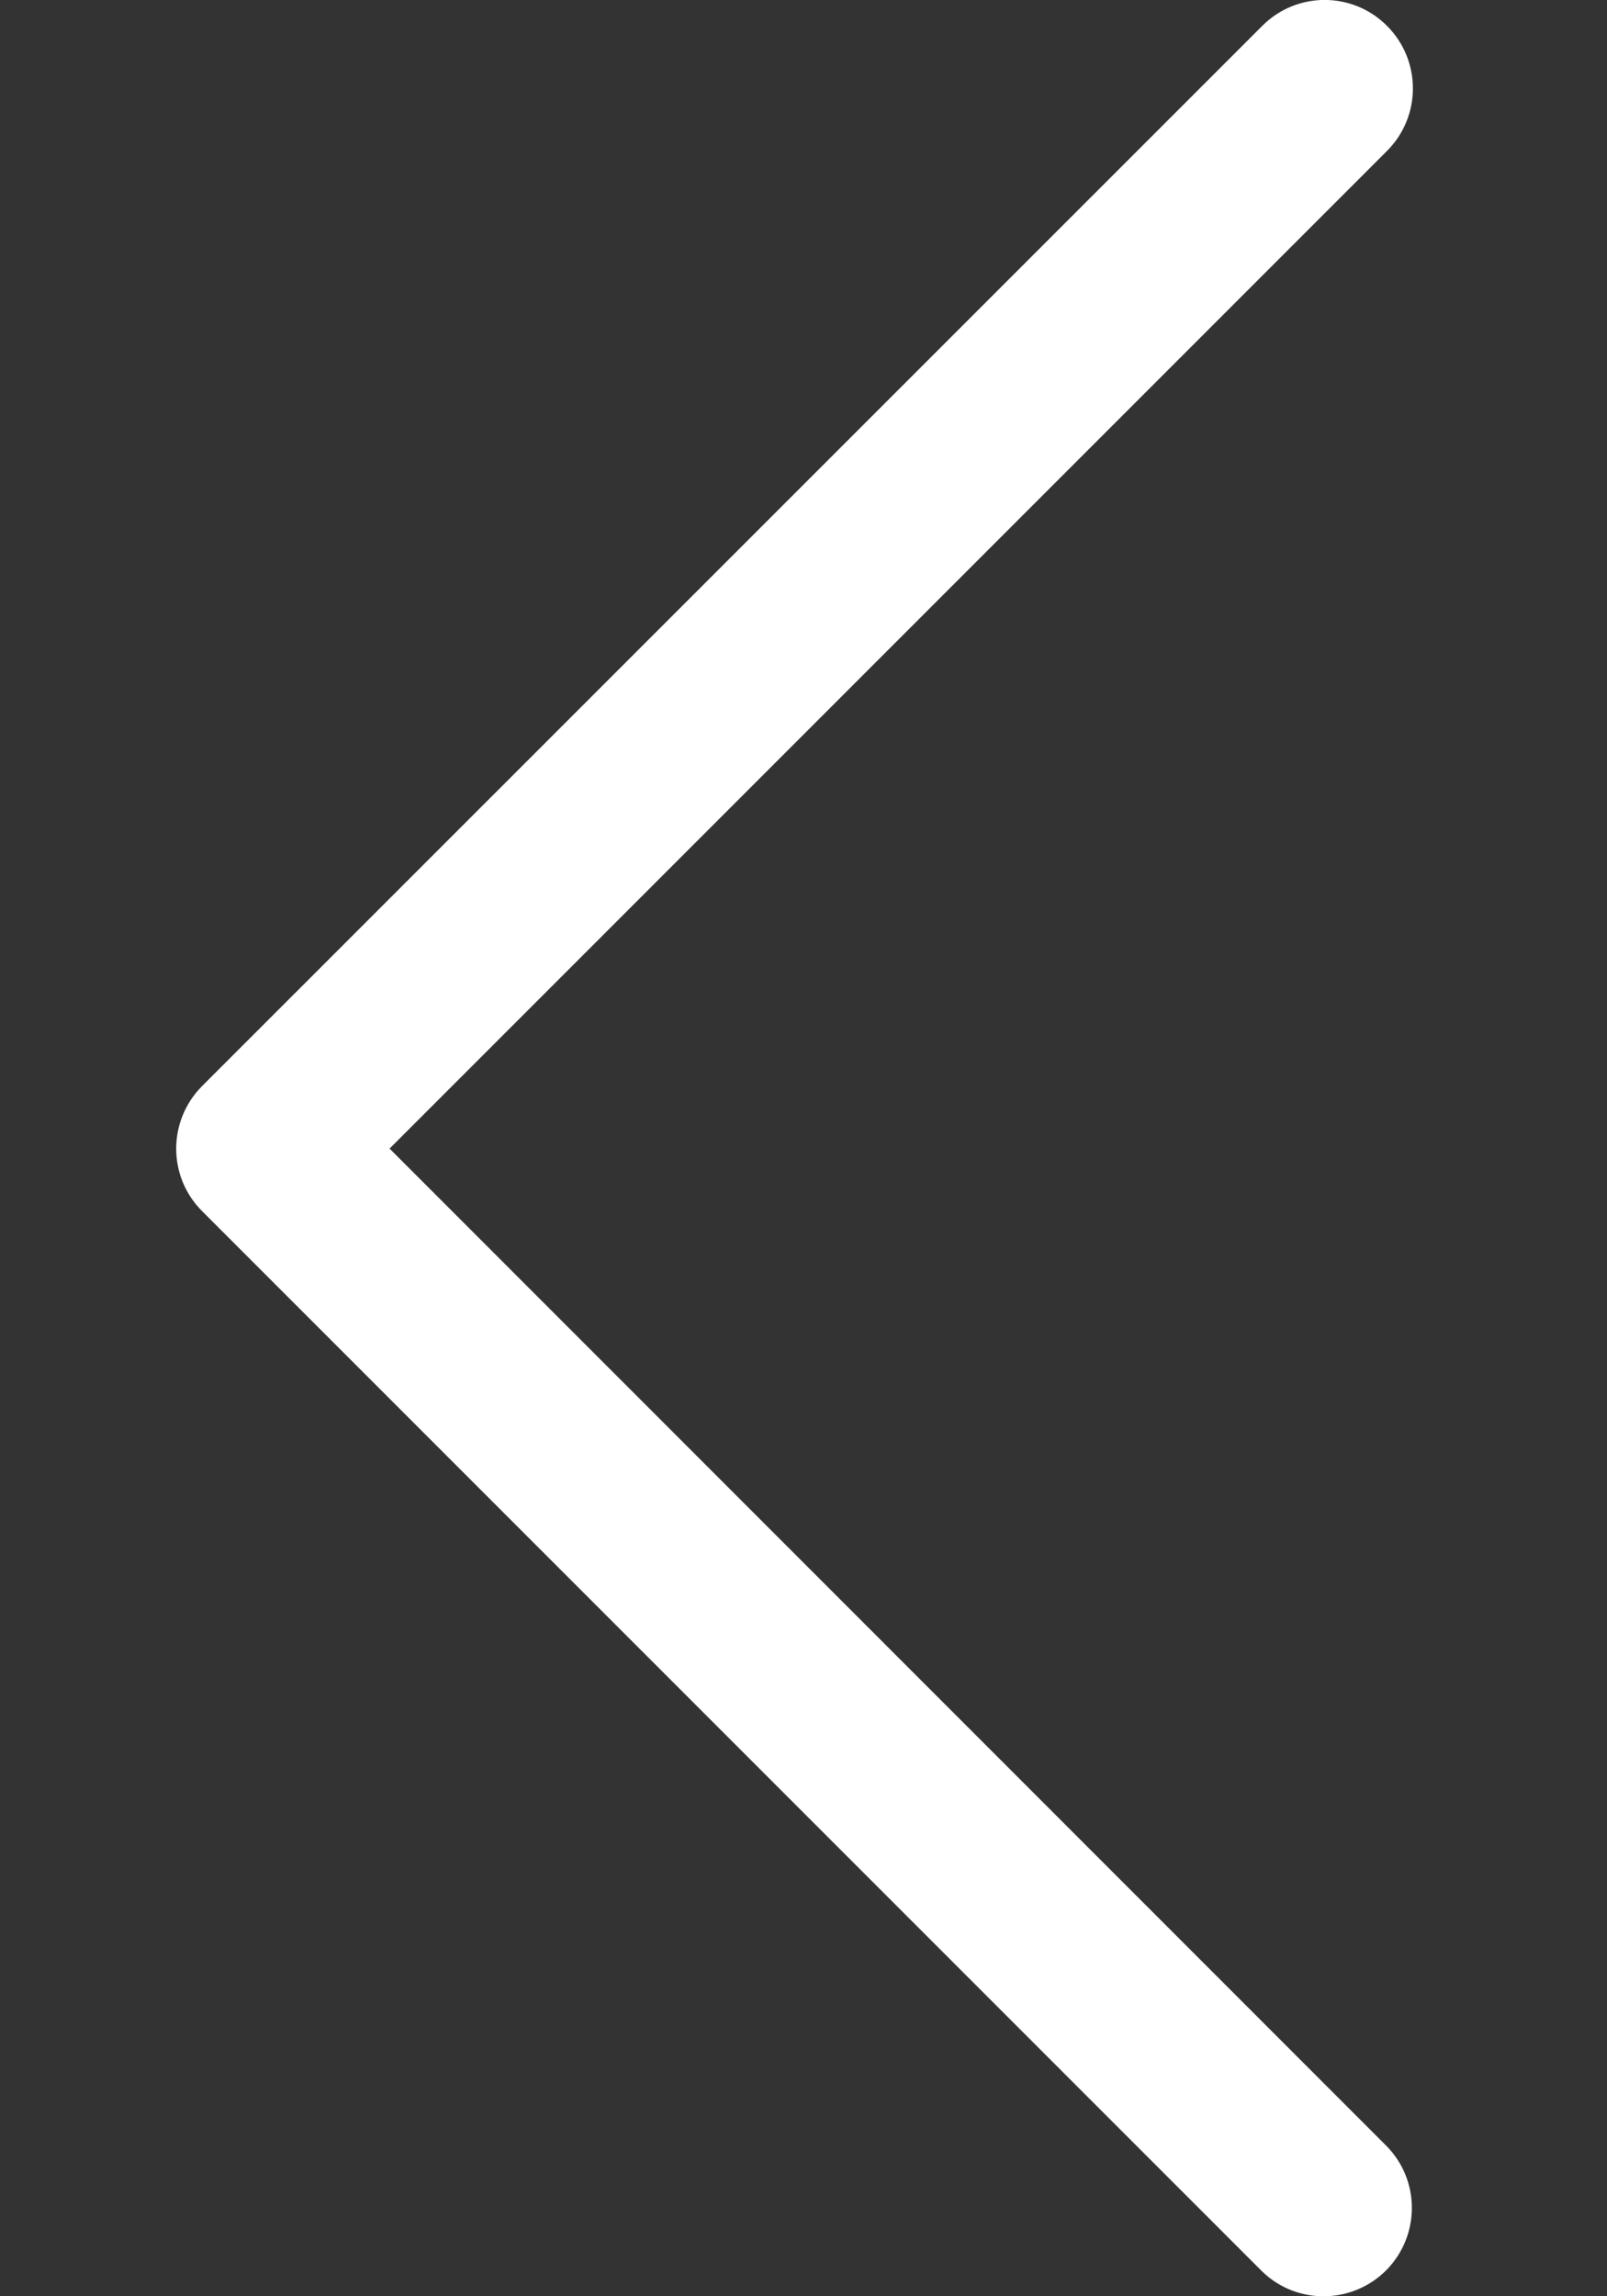 <svg width="7" height="10" viewBox="0 0 7 10" fill="none" xmlns="http://www.w3.org/2000/svg">
<rect x="0" y="0" width="7" height="10" fill="#333333" stroke="none"/>
<path d="M1.697 5.002L6.042 0.657C6.192 0.507 6.192 0.263 6.042 0.113C5.892 -0.038 5.648 -0.038 5.498 0.113L0.88 4.73C0.73 4.881 0.73 5.124 0.88 5.274L5.498 9.892C5.651 10.04 5.894 10.035 6.042 9.883C6.186 9.733 6.186 9.497 6.042 9.348L1.697 5.002Z" fill="white"/>
</svg>
